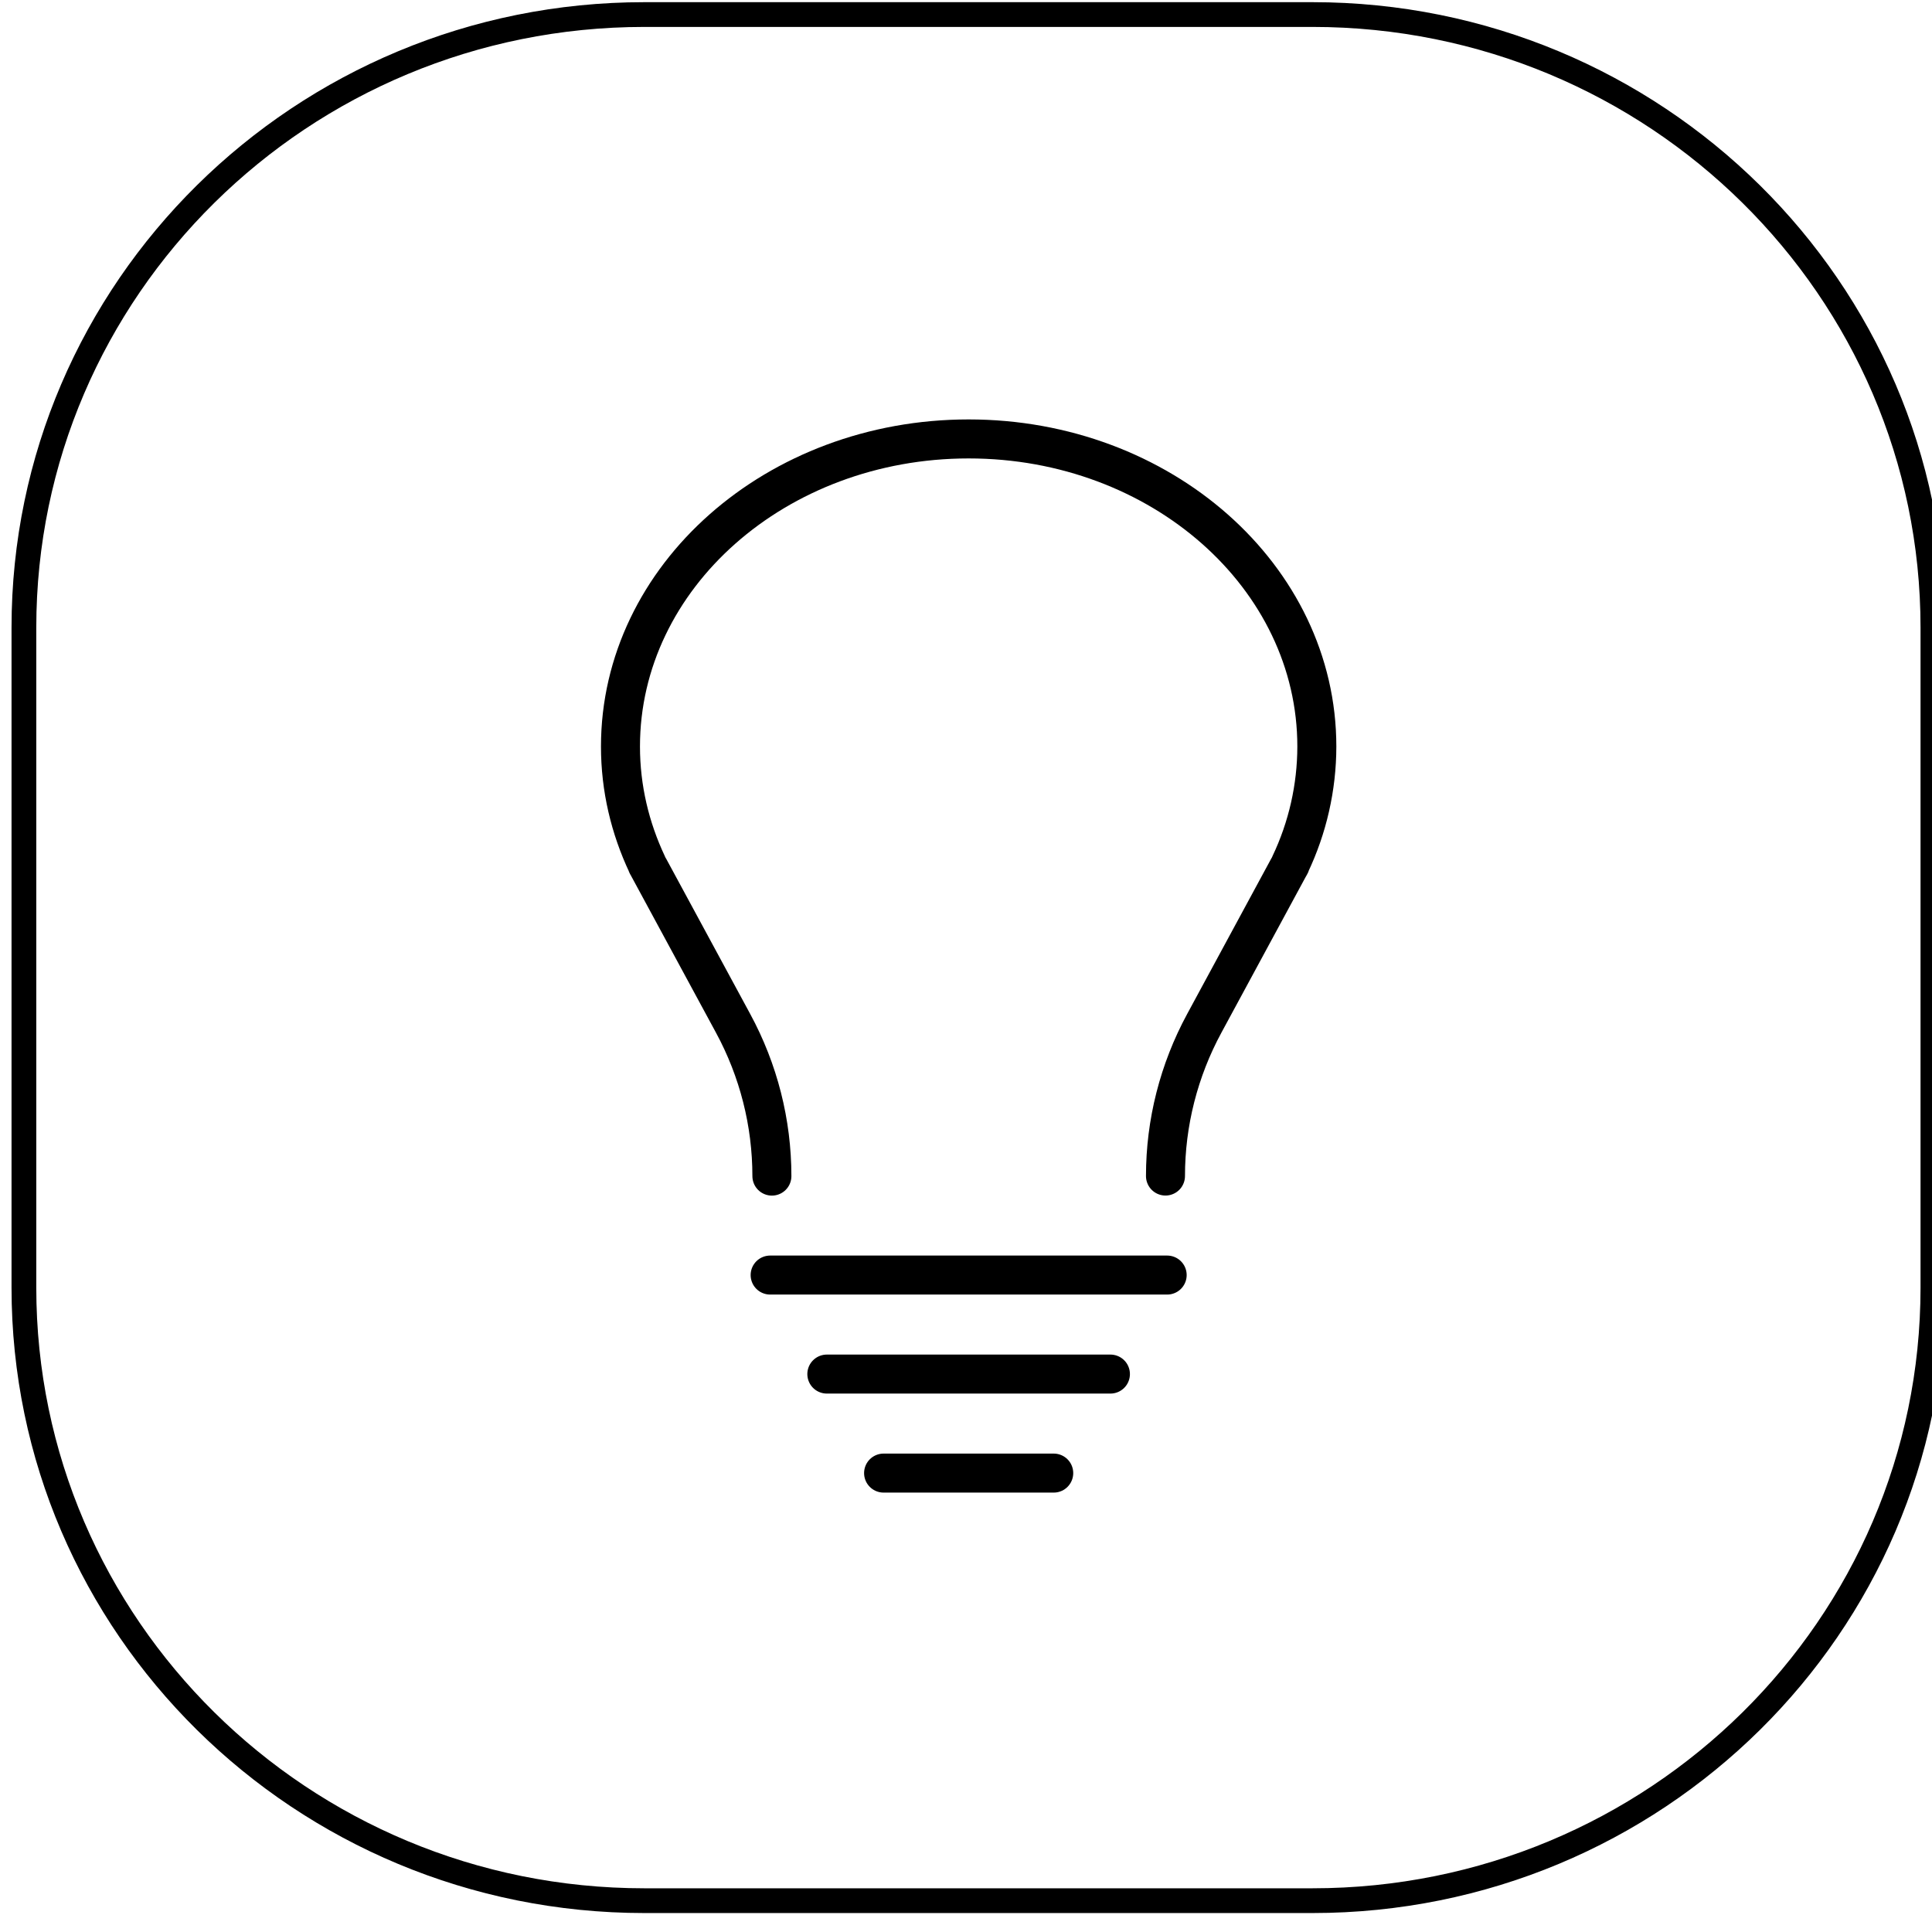 <!-- Generated by IcoMoon.io -->
<svg version="1.1" xmlns="http://www.w3.org/2000/svg" width="32" height="32" viewBox="0 0 32 32">
<title>lighting</title>
<path fill="none" stroke-linejoin="miter" stroke-linecap="butt" stroke-miterlimit="4" stroke-width="0.41" stroke="#000" d="M21.739 0.241h-11.067c-5.676 0-10.276 4.545-10.276 10.153v10.934c0 5.607 4.601 10.153 10.276 10.153h11.067c5.676 0 10.276-4.545 10.276-10.153v-10.934c0-5.607-4.601-10.153-10.276-10.153z"></path>
<path fill="none" stroke-linejoin="round" stroke-linecap="round" stroke-miterlimit="4" stroke-width="0.646" stroke="#000" d="M12.756 21.119h6.576"></path>
<path fill="none" stroke-linejoin="round" stroke-linecap="round" stroke-miterlimit="4" stroke-width="0.646" stroke="#000" d="M13.695 22.759h4.697"></path>
<path fill="none" stroke-linejoin="round" stroke-linecap="round" stroke-miterlimit="4" stroke-width="0.646" stroke="#000" d="M17.453 24.399h-2.818"></path>
<path fill="none" stroke-linejoin="round" stroke-linecap="round" stroke-miterlimit="4" stroke-width="0.646" stroke="#000" d="M19.304 19.479c0-0.883 0.221-1.751 0.643-2.53l1.39-2.569c0.008-0.015 0.017-0.029 0.025-0.044l0.009-0.017h-0.003c0.291-0.611 0.442-1.278 0.443-1.954 0-2.813-2.582-5.095-5.767-5.095s-5.767 2.281-5.767 5.095c0 0.693 0.159 1.352 0.443 1.954h-0.002l0.009 0.017c0.007 0.015 0.017 0.030 0.025 0.045l1.39 2.568c0.422 0.778 0.643 1.648 0.643 2.531"></path>
</svg>
